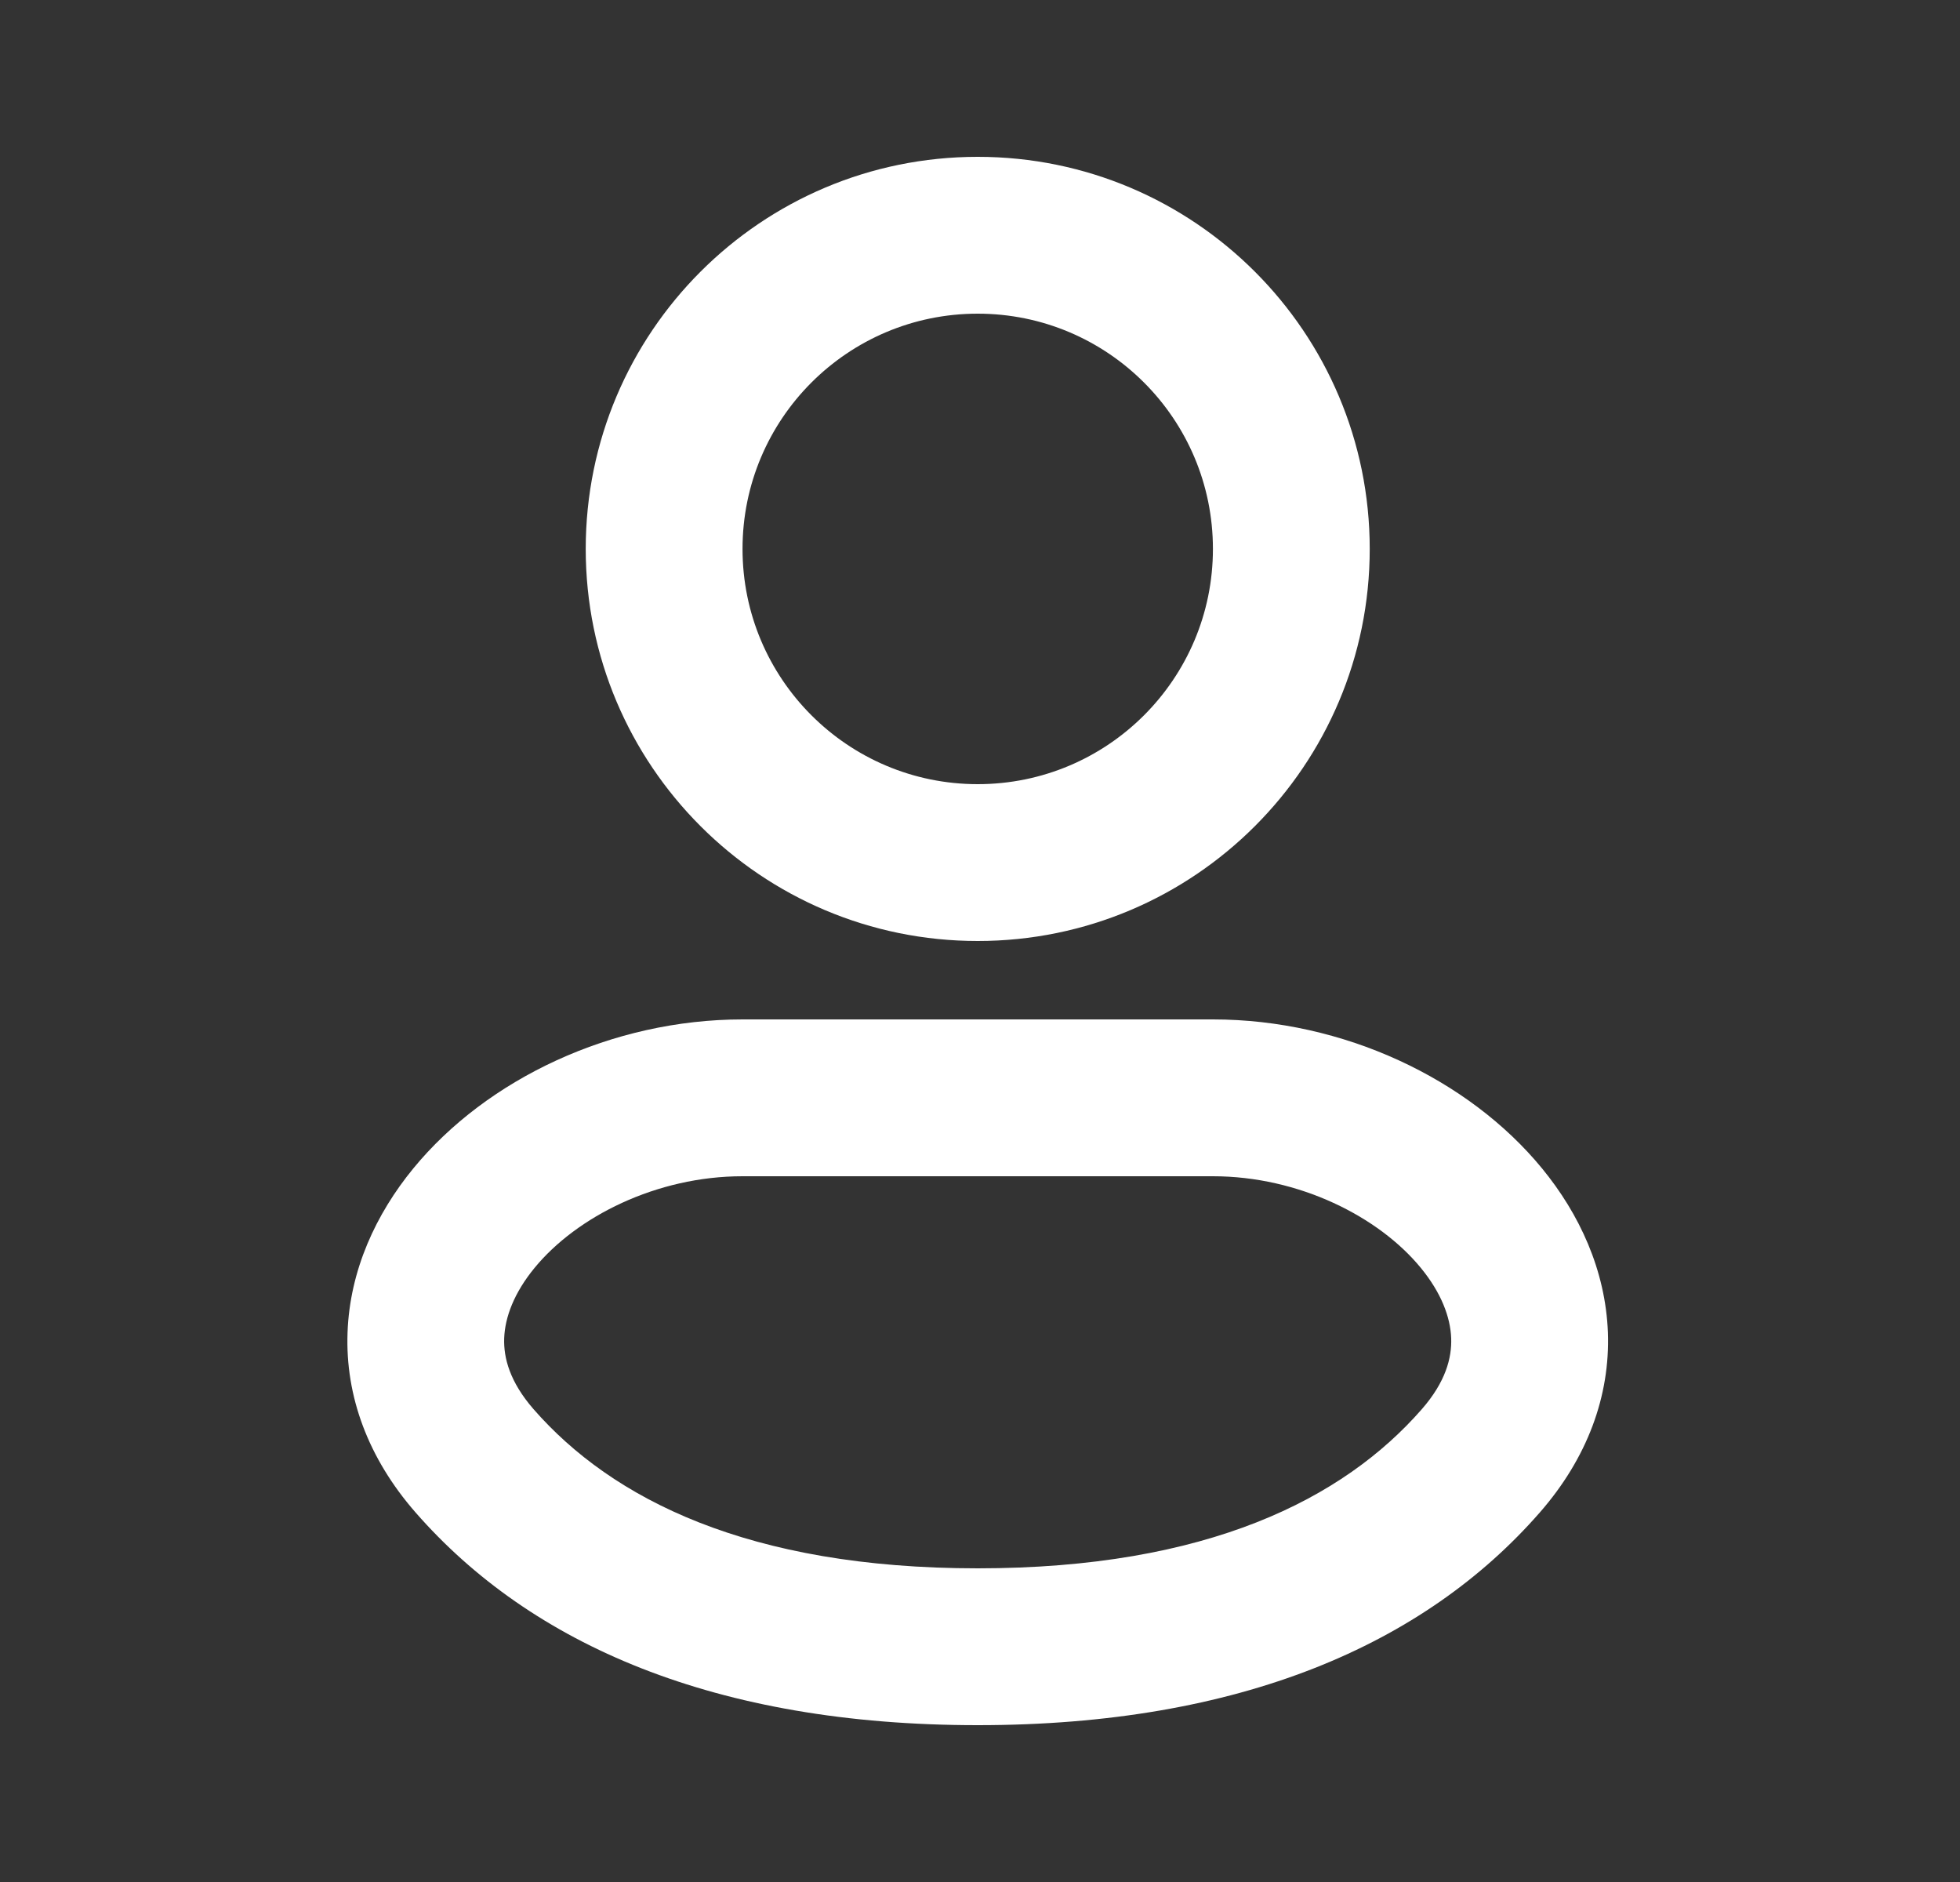 <svg width="25" height="24" viewBox="0 0 25 24" fill="none" xmlns="http://www.w3.org/2000/svg">
<rect x="0" y="0" width="25" height="24" fill="#333333" stroke="none"/>
<path fill-rule="evenodd" clip-rule="evenodd" d="M12.471 4C10.814 4 9.471 5.343 9.471 7C9.471 8.657 10.814 10 12.471 10C14.128 10 15.471 8.657 15.471 7C15.471 5.343 14.128 4 12.471 4ZM7.471 7C7.471 4.239 9.709 2 12.471 2C15.232 2 17.471 4.239 17.471 7C17.471 9.761 15.232 12 12.471 12C9.709 12 7.471 9.761 7.471 7Z" fill="white"/>
<path fill-rule="evenodd" clip-rule="evenodd" d="M12.471 20C9.542 20 7.805 19.114 6.806 17.971C6.502 17.622 6.422 17.316 6.431 17.065C6.441 16.797 6.557 16.487 6.818 16.169C7.354 15.516 8.372 15 9.471 15H15.471C16.569 15 17.588 15.516 18.123 16.169C18.384 16.487 18.5 16.797 18.51 17.065C18.519 17.316 18.44 17.622 18.135 17.971C17.136 19.114 15.399 20 12.471 20ZM5.3 19.287C6.773 20.972 9.124 22 12.471 22C15.817 22 18.169 20.972 19.641 19.287C20.245 18.596 20.538 17.804 20.509 16.992C20.479 16.197 20.145 15.48 19.669 14.9C18.732 13.758 17.133 13 15.471 13H9.471C7.808 13 6.209 13.758 5.272 14.9C4.796 15.48 4.462 16.197 4.433 16.992C4.403 17.804 4.696 18.596 5.3 19.287Z" fill="white"/>
</svg>

